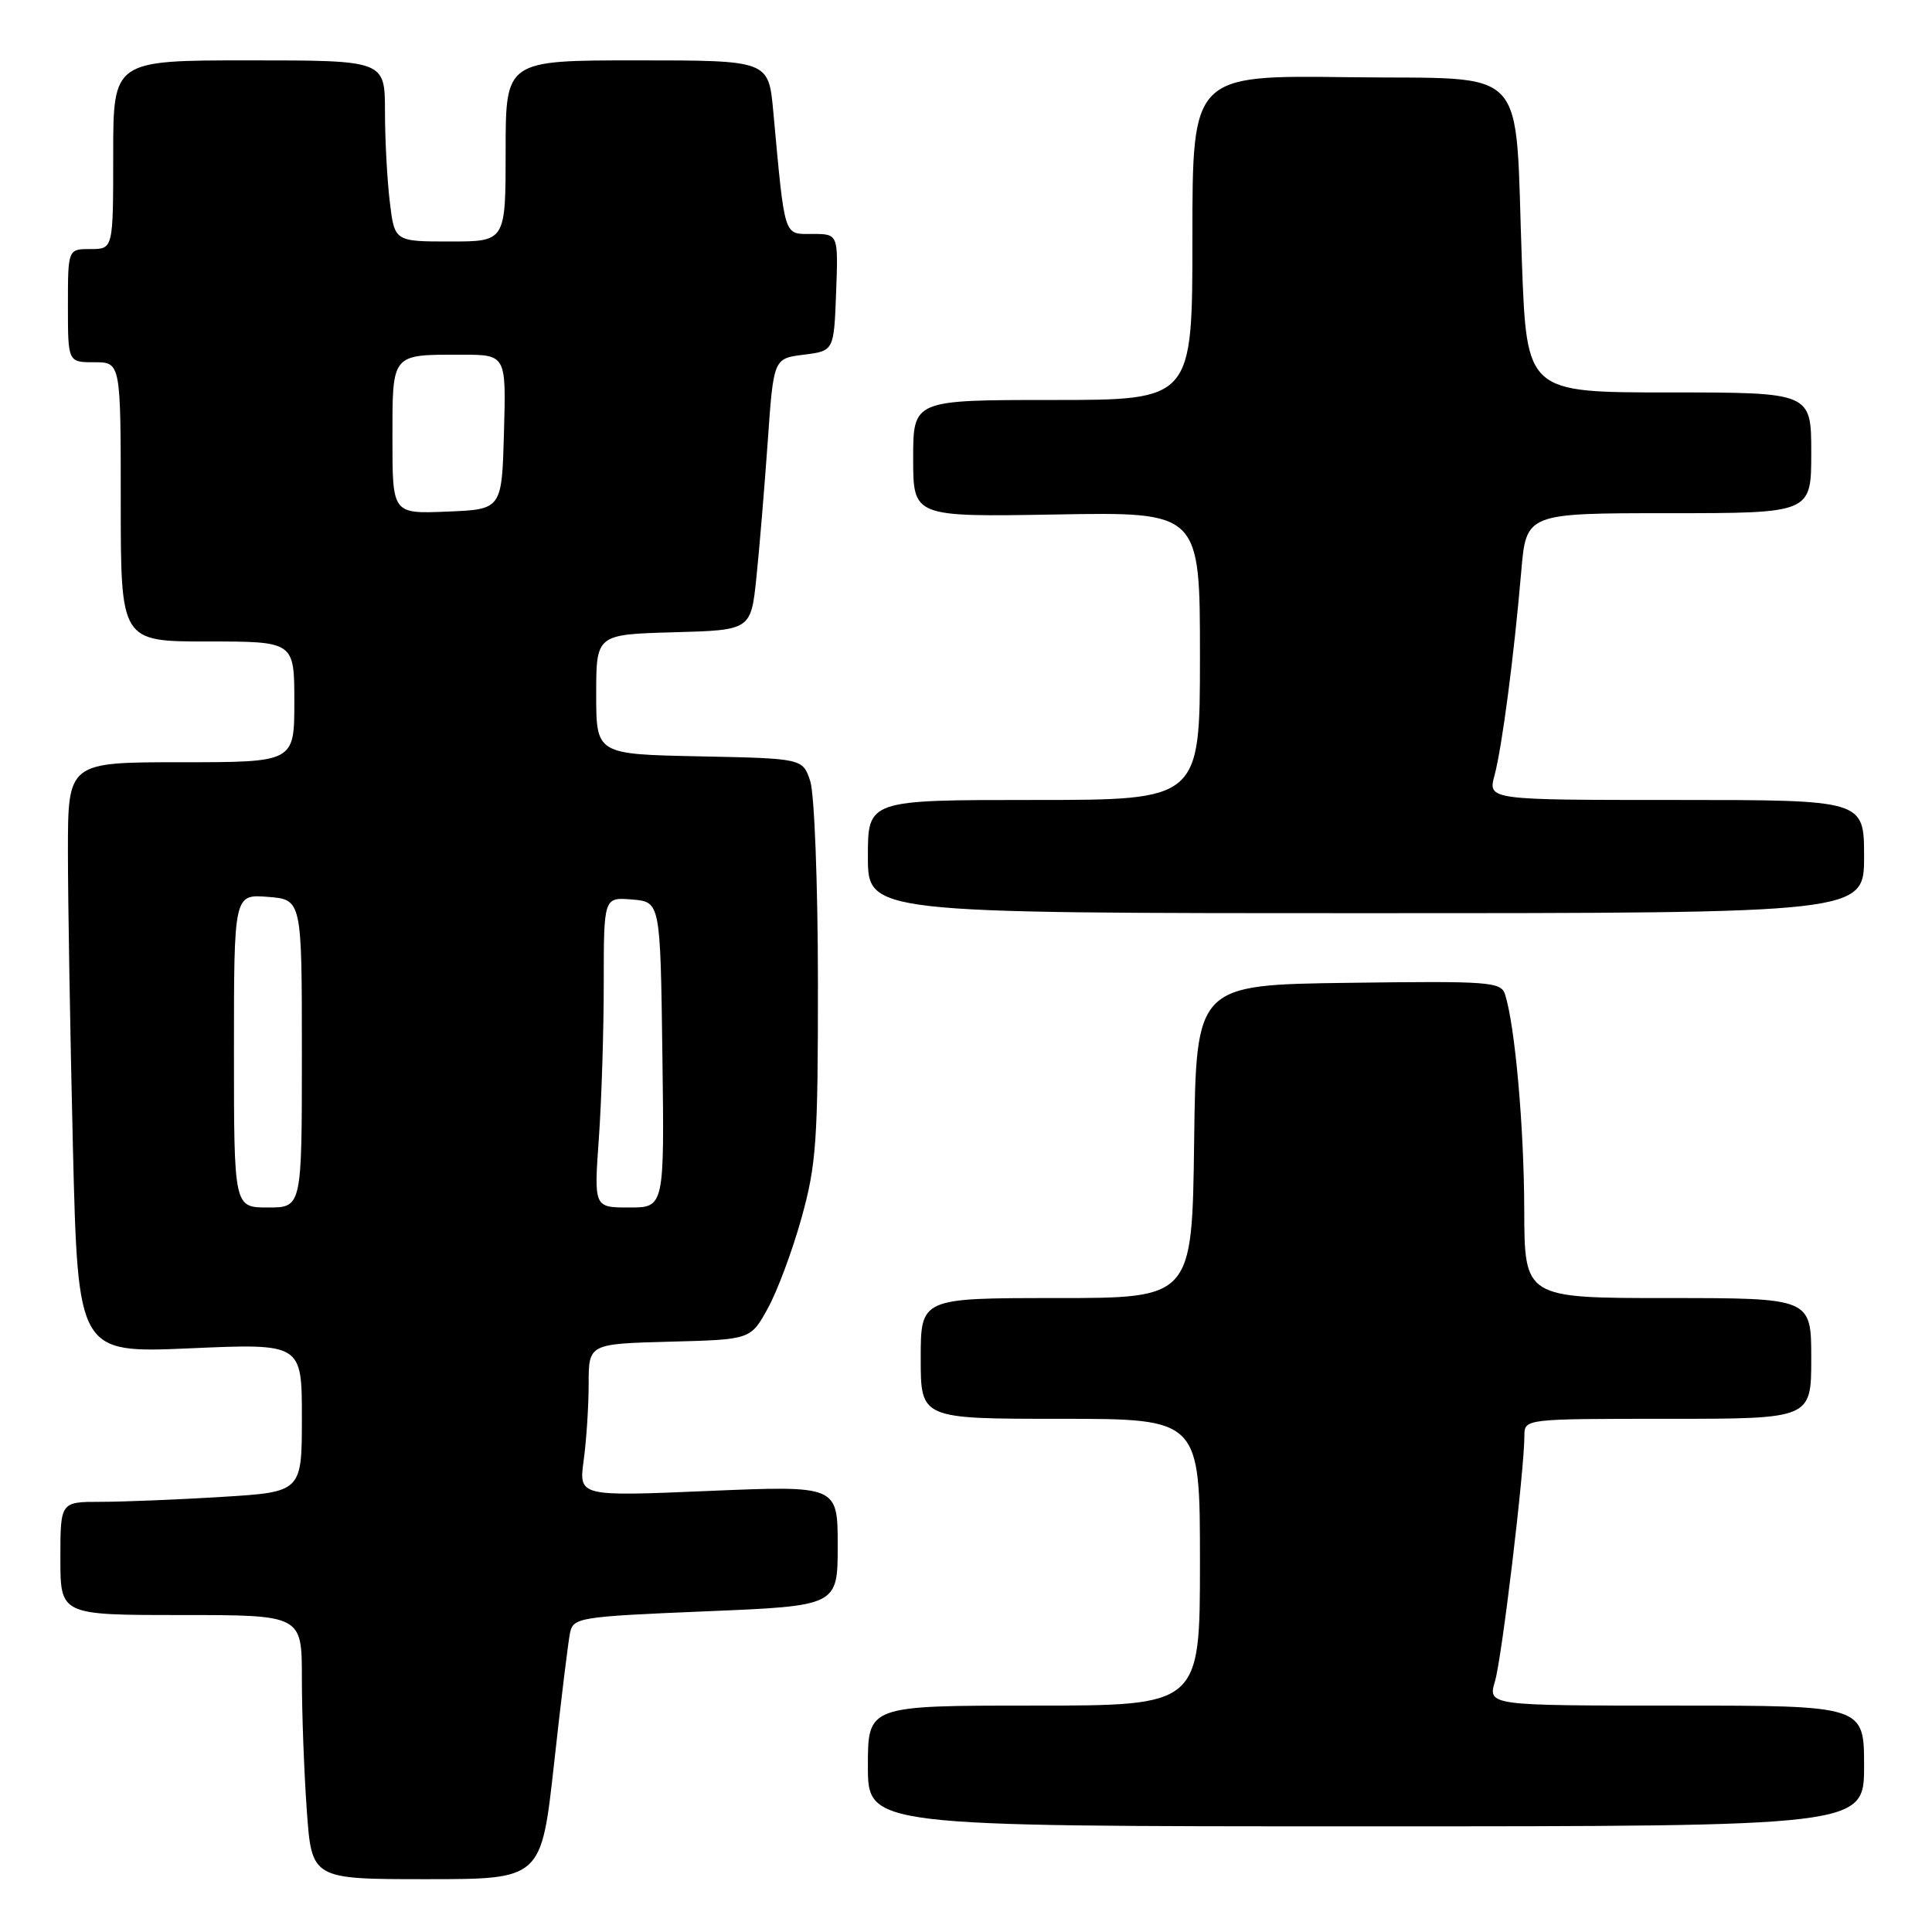 <?xml version="1.0" encoding="UTF-8" standalone="no"?>
<!DOCTYPE svg PUBLIC "-//W3C//DTD SVG 1.1//EN" "http://www.w3.org/Graphics/SVG/1.1/DTD/svg11.dtd" >
<svg xmlns="http://www.w3.org/2000/svg" xmlns:xlink="http://www.w3.org/1999/xlink" version="1.1" viewBox="0 0 256 256">
 <g >
 <path fill="currentColor"
d=" M 73.41 233.75 C 74.33 225.36 75.29 217.54 75.53 216.37 C 75.96 214.33 76.72 214.21 93.49 213.51 C 111.00 212.79 111.00 212.79 111.00 204.81 C 111.00 196.84 111.00 196.84 93.84 197.56 C 76.69 198.29 76.69 198.29 77.34 193.51 C 77.70 190.87 78.00 186.32 78.00 183.39 C 78.00 178.07 78.00 178.07 88.73 177.78 C 99.47 177.50 99.47 177.50 101.74 173.36 C 103.00 171.09 105.01 165.69 106.21 161.36 C 108.18 154.29 108.39 151.14 108.38 130.00 C 108.37 117.07 107.91 105.15 107.36 103.50 C 106.36 100.50 106.36 100.50 92.68 100.22 C 79.00 99.94 79.00 99.94 79.00 92.01 C 79.00 84.07 79.00 84.07 89.25 83.78 C 99.50 83.50 99.50 83.50 100.23 76.50 C 100.63 72.65 101.30 64.55 101.73 58.50 C 102.50 47.50 102.50 47.50 106.50 47.00 C 110.50 46.50 110.50 46.50 110.79 38.75 C 111.08 31.00 111.08 31.00 107.64 31.00 C 103.79 31.00 104.03 31.75 102.46 14.75 C 101.84 8.00 101.84 8.00 84.42 8.00 C 67.00 8.00 67.00 8.00 67.00 20.00 C 67.00 32.00 67.00 32.00 59.64 32.00 C 52.28 32.00 52.28 32.00 51.65 26.75 C 51.30 23.86 51.01 18.46 51.01 14.75 C 51.00 8.00 51.00 8.00 33.00 8.00 C 15.00 8.00 15.00 8.00 15.00 20.50 C 15.00 33.00 15.00 33.00 12.00 33.00 C 9.00 33.00 9.00 33.00 9.00 40.50 C 9.00 48.00 9.00 48.00 12.50 48.00 C 16.00 48.00 16.00 48.00 16.00 66.50 C 16.00 85.00 16.00 85.00 27.50 85.00 C 39.00 85.00 39.00 85.00 39.00 93.00 C 39.00 101.00 39.00 101.00 24.00 101.00 C 9.00 101.00 9.00 101.00 9.00 112.84 C 9.00 119.35 9.30 136.97 9.66 151.99 C 10.33 179.30 10.33 179.30 25.16 178.66 C 40.00 178.01 40.00 178.01 40.00 187.85 C 40.00 197.70 40.00 197.70 29.34 198.35 C 23.48 198.71 16.28 199.00 13.34 199.00 C 8.00 199.00 8.00 199.00 8.00 206.50 C 8.00 214.00 8.00 214.00 24.00 214.00 C 40.00 214.00 40.00 214.00 40.00 222.35 C 40.00 226.94 40.29 234.81 40.65 239.85 C 41.30 249.00 41.30 249.00 56.51 249.00 C 71.72 249.00 71.72 249.00 73.41 233.75 Z  M 247.00 234.00 C 247.00 226.00 247.00 226.00 222.07 226.00 C 197.14 226.00 197.14 226.00 198.10 222.75 C 199.01 219.65 201.97 194.99 201.99 190.25 C 202.00 188.00 202.00 188.00 221.00 188.00 C 240.00 188.00 240.00 188.00 240.00 180.00 C 240.00 172.00 240.00 172.00 221.00 172.00 C 202.00 172.00 202.00 172.00 201.97 160.25 C 201.94 149.28 200.75 135.94 199.43 131.77 C 198.89 130.09 197.41 129.98 178.68 130.23 C 158.50 130.50 158.50 130.50 158.23 151.25 C 157.96 172.00 157.96 172.00 139.98 172.00 C 122.00 172.00 122.00 172.00 122.00 180.00 C 122.00 188.00 122.00 188.00 140.50 188.00 C 159.00 188.00 159.00 188.00 159.00 207.00 C 159.00 226.00 159.00 226.00 137.00 226.00 C 115.00 226.00 115.00 226.00 115.00 234.00 C 115.00 242.00 115.00 242.00 181.00 242.00 C 247.00 242.00 247.00 242.00 247.00 234.00 Z  M 247.00 113.50 C 247.00 106.00 247.00 106.00 222.08 106.00 C 197.16 106.00 197.16 106.00 198.03 102.75 C 199.03 99.00 200.61 86.96 201.57 75.75 C 202.23 68.00 202.23 68.00 221.12 68.00 C 240.00 68.00 240.00 68.00 240.00 60.00 C 240.00 52.00 240.00 52.00 221.15 52.00 C 202.30 52.00 202.30 52.00 201.66 34.75 C 200.67 7.98 203.07 10.55 178.71 10.23 C 158.00 9.96 158.00 9.96 158.00 31.48 C 158.00 53.00 158.00 53.00 139.50 53.00 C 121.00 53.00 121.00 53.00 121.00 60.75 C 121.00 68.50 121.00 68.50 140.00 68.17 C 159.00 67.84 159.00 67.84 159.00 86.92 C 159.00 106.00 159.00 106.00 137.00 106.00 C 115.00 106.00 115.00 106.00 115.00 113.50 C 115.00 121.00 115.00 121.00 181.00 121.00 C 247.00 121.00 247.00 121.00 247.00 113.50 Z  M 31.00 139.24 C 31.00 118.49 31.00 118.49 35.50 118.84 C 40.00 119.20 40.00 119.20 40.00 139.60 C 40.00 160.00 40.00 160.00 35.50 160.00 C 31.00 160.00 31.00 160.00 31.00 139.24 Z  M 79.35 150.85 C 79.71 145.81 80.00 136.56 80.00 130.29 C 80.00 118.88 80.00 118.88 83.75 119.19 C 87.50 119.50 87.50 119.50 87.77 139.75 C 88.04 160.00 88.04 160.00 83.37 160.00 C 78.70 160.00 78.70 160.00 79.35 150.85 Z  M 52.00 58.15 C 52.00 46.75 51.80 47.00 61.12 47.00 C 67.07 47.00 67.07 47.00 66.78 57.25 C 66.50 67.50 66.50 67.50 59.25 67.79 C 52.00 68.09 52.00 68.09 52.00 58.15 Z "/>
</g>
</svg>